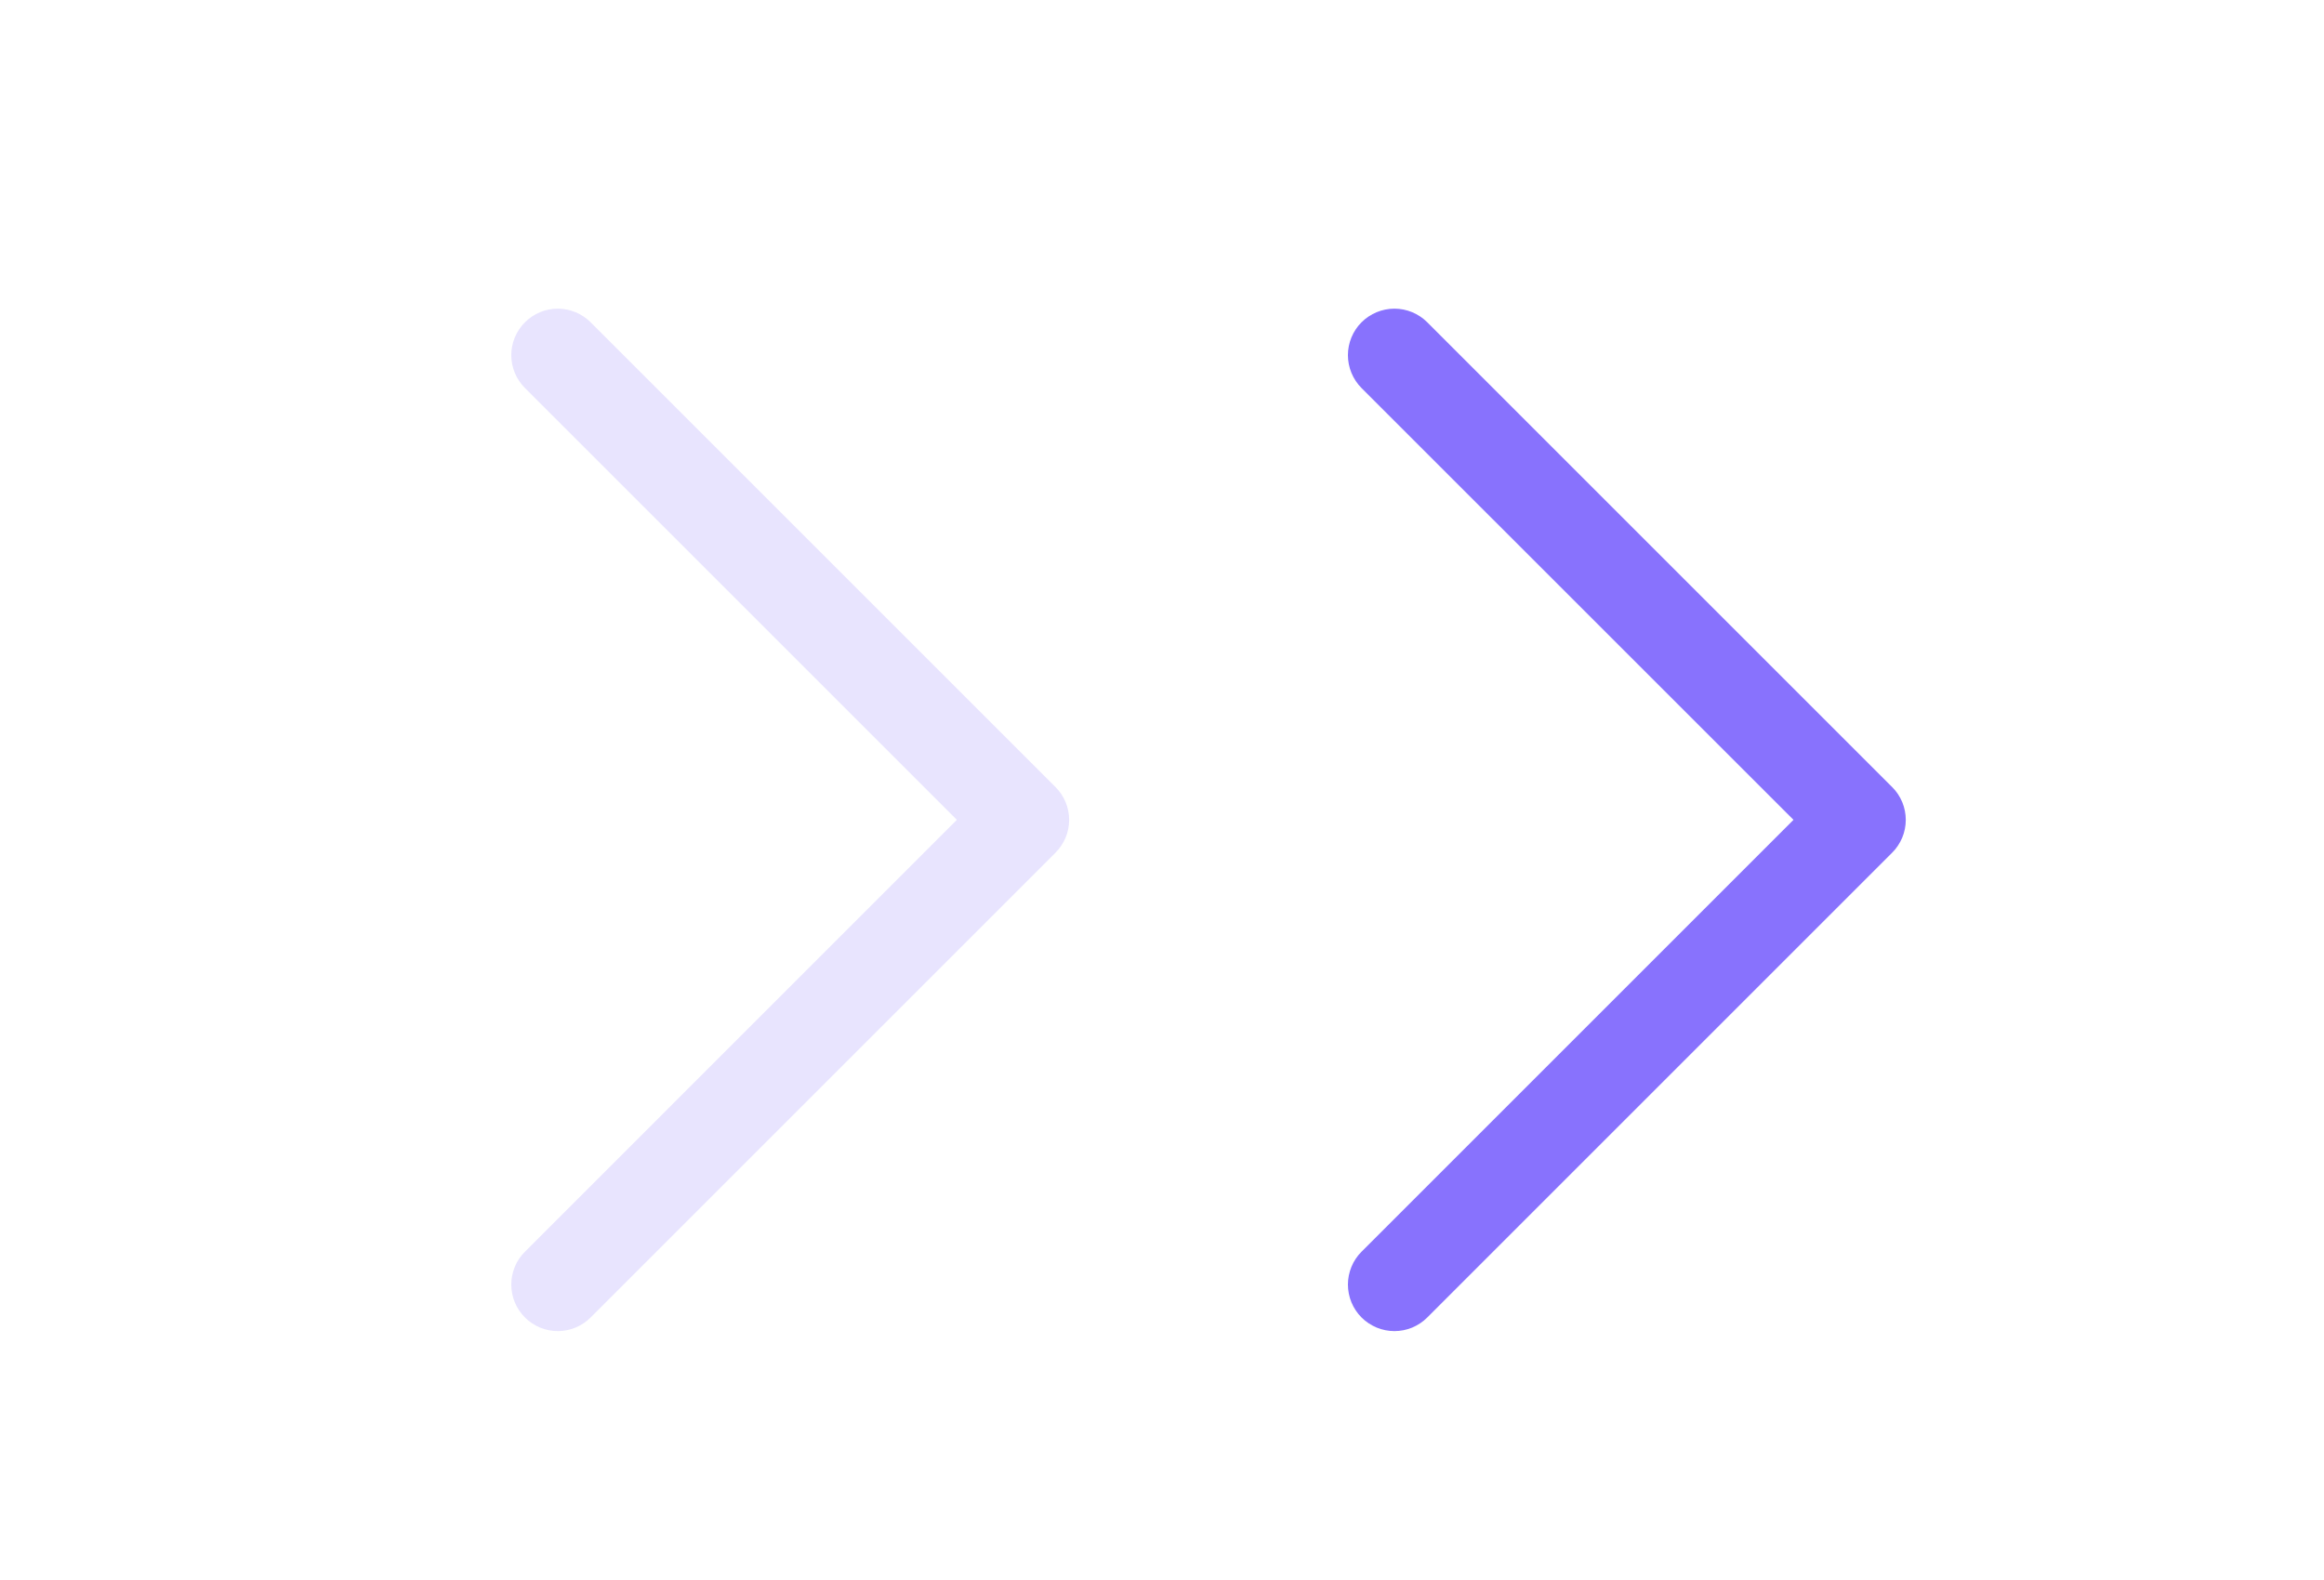 <svg width="25" height="17" viewBox="0 0 25 17" fill="none" xmlns="http://www.w3.org/2000/svg">
<g clip-path="url(#clip0_914_24854)">
<path d="M11.354 9.175L6.354 14.175C6.308 14.222 6.252 14.258 6.192 14.284C6.131 14.309 6.066 14.322 6 14.322C5.935 14.322 5.87 14.309 5.809 14.284C5.748 14.258 5.693 14.222 5.647 14.175C5.6 14.129 5.563 14.073 5.538 14.013C5.513 13.952 5.5 13.887 5.5 13.821C5.5 13.756 5.513 13.691 5.538 13.63C5.563 13.569 5.6 13.514 5.647 13.468L10.293 8.821L5.647 4.175C5.553 4.081 5.5 3.954 5.5 3.821C5.5 3.689 5.553 3.561 5.647 3.468C5.74 3.374 5.868 3.321 6 3.321C6.133 3.321 6.26 3.374 6.354 3.468L11.354 8.468C11.4 8.514 11.437 8.569 11.463 8.63C11.488 8.691 11.501 8.756 11.501 8.821C11.501 8.887 11.488 8.952 11.463 9.013C11.437 9.073 11.4 9.129 11.354 9.175Z" fill="#E8E4FE"/>
<path d="M20.354 9.175L15.354 14.175C15.308 14.222 15.252 14.258 15.192 14.284C15.131 14.309 15.066 14.322 15 14.322C14.935 14.322 14.87 14.309 14.809 14.284C14.748 14.258 14.693 14.222 14.646 14.175C14.6 14.129 14.563 14.073 14.538 14.013C14.513 13.952 14.5 13.887 14.5 13.821C14.5 13.756 14.513 13.691 14.538 13.63C14.563 13.569 14.6 13.514 14.646 13.468L19.293 8.821L14.646 4.175C14.553 4.081 14.5 3.954 14.5 3.821C14.5 3.689 14.553 3.561 14.646 3.468C14.74 3.374 14.868 3.321 15 3.321C15.133 3.321 15.26 3.374 15.354 3.468L20.354 8.468C20.401 8.514 20.437 8.569 20.463 8.63C20.488 8.691 20.501 8.756 20.501 8.821C20.501 8.887 20.488 8.952 20.463 9.013C20.437 9.073 20.401 9.129 20.354 9.175Z" fill="#8872FD"/>
</g>
<defs>
<clipPath id="clip0_914_24854">
<rect width="25" height="16" fill="white" transform="translate(0 0.821)"/>
</clipPath>
</defs>
</svg>
